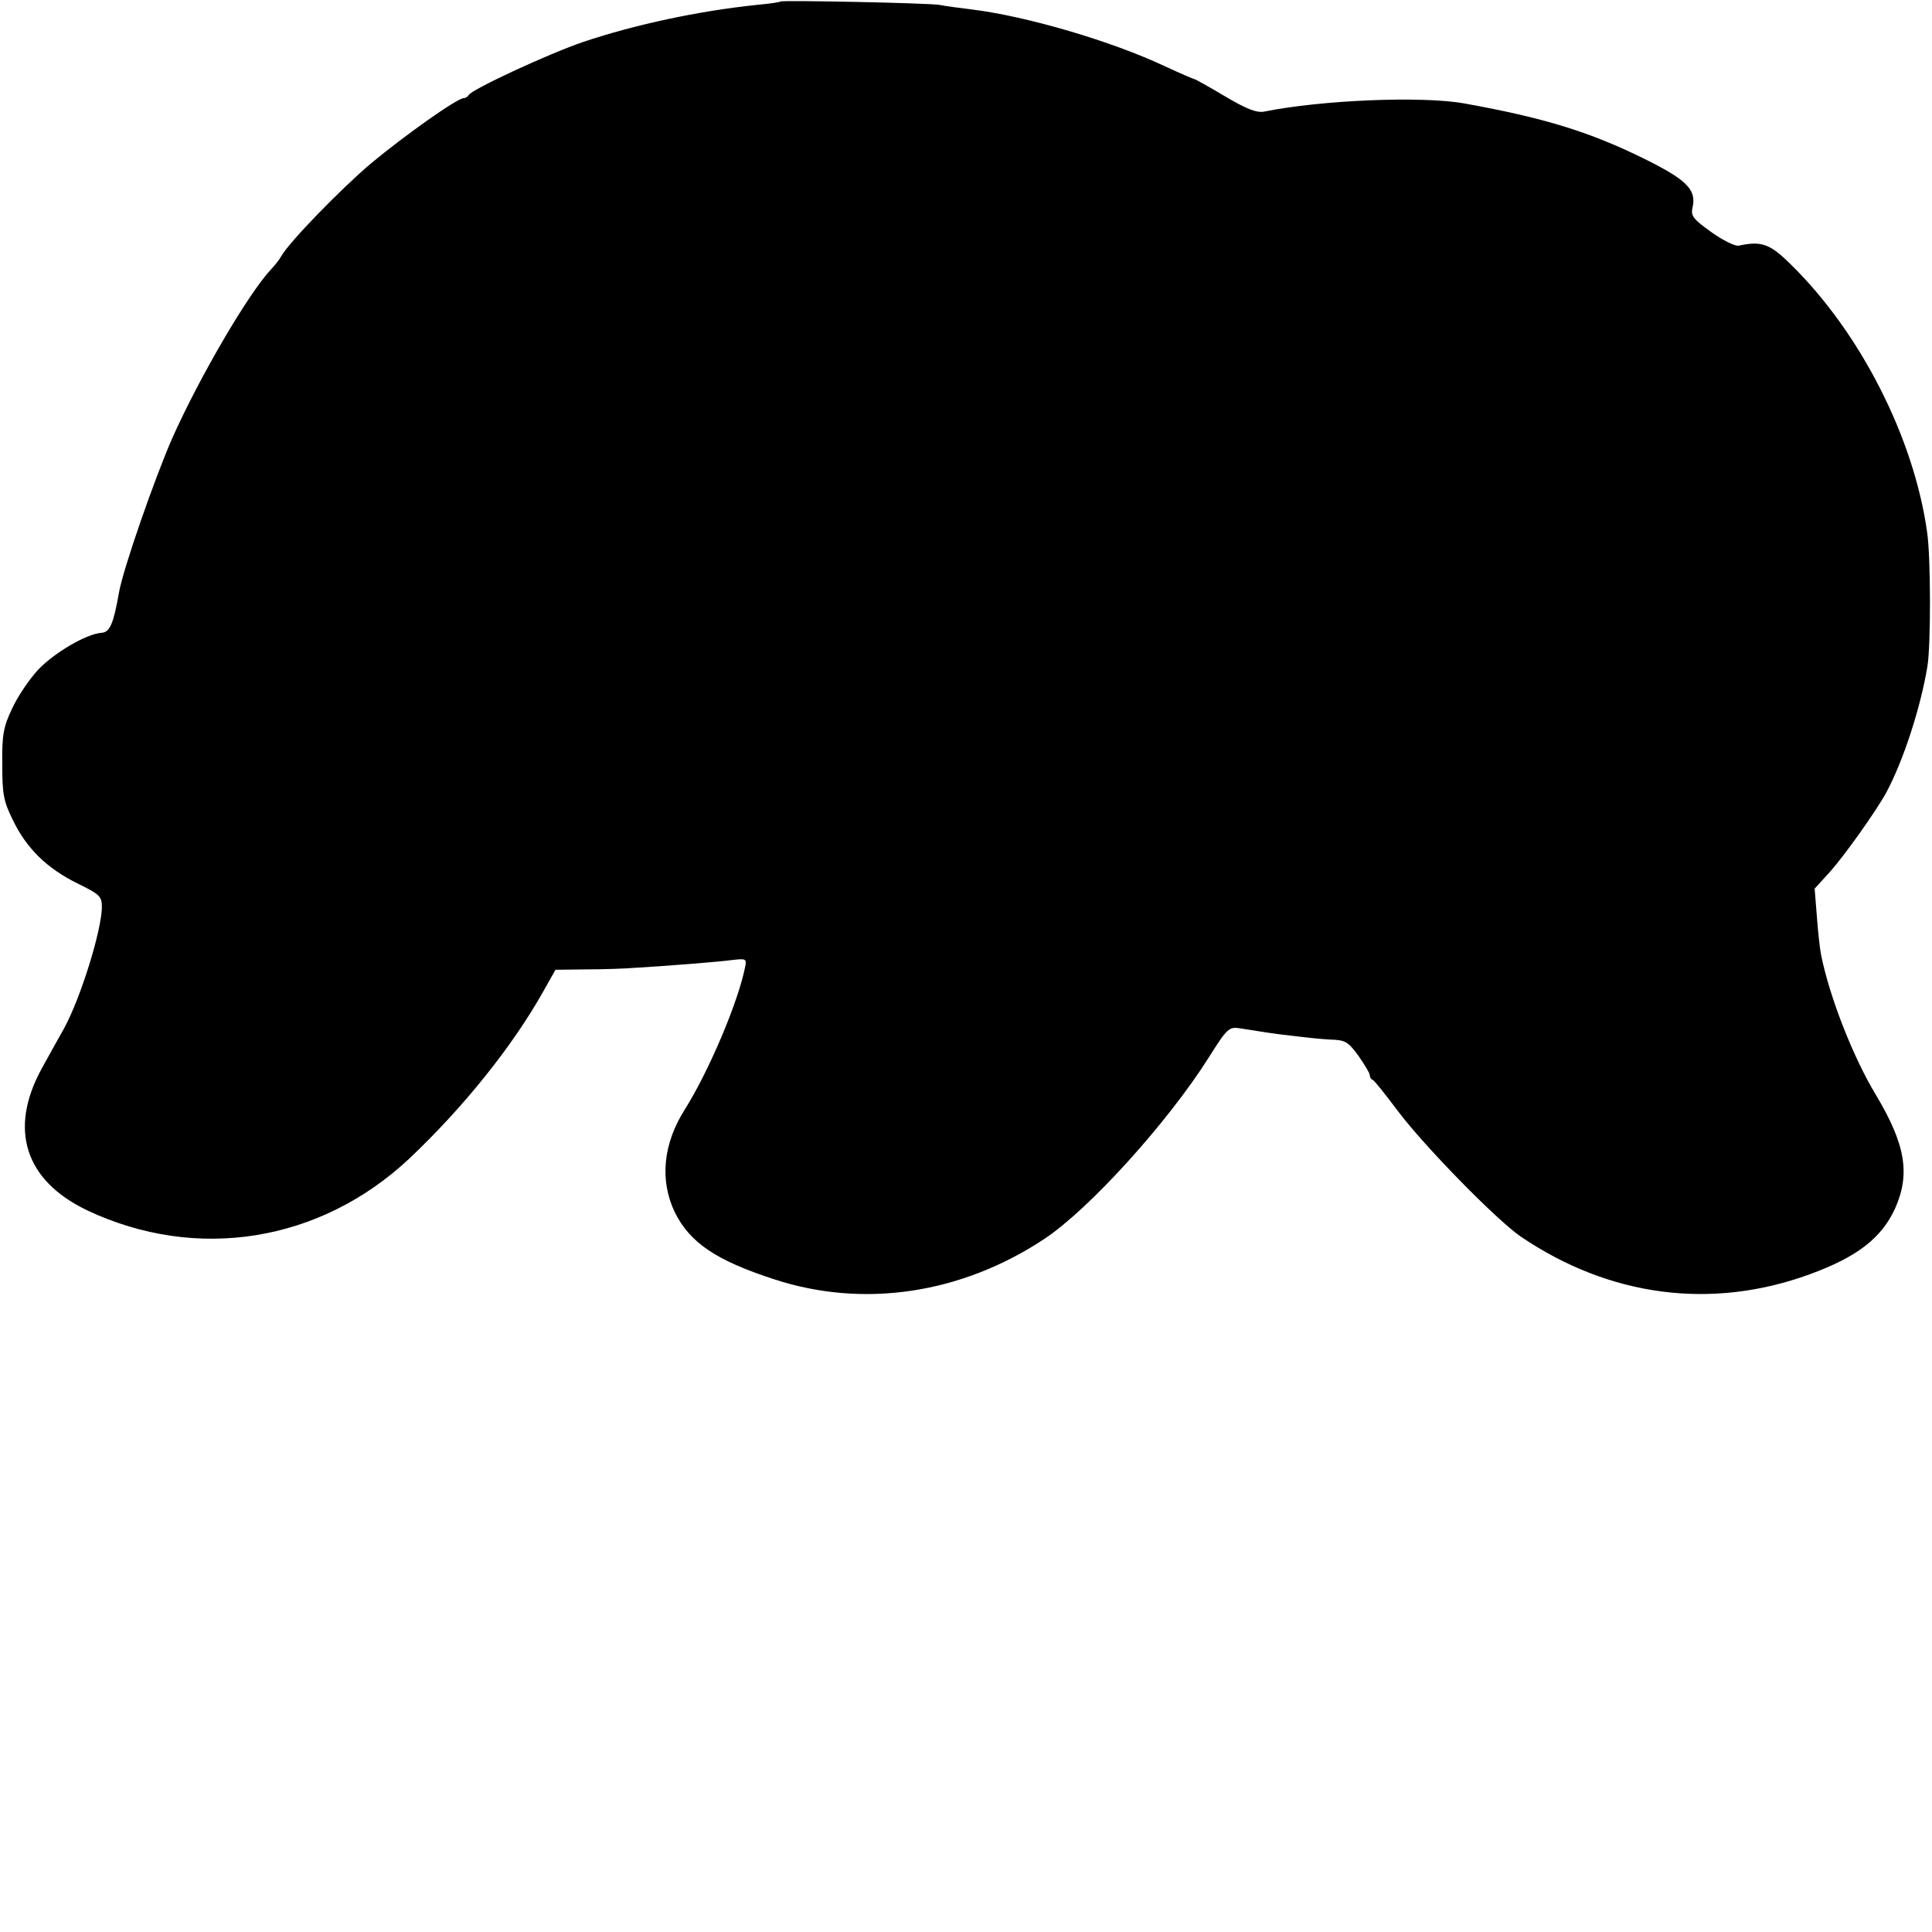 <?xml version="1.0" standalone="no"?>
<!DOCTYPE svg PUBLIC "-//W3C//DTD SVG 20010904//EN"
 "http://www.w3.org/TR/2001/REC-SVG-20010904/DTD/svg10.dtd">
<svg version="1.0" xmlns="http://www.w3.org/2000/svg"
 width="512pt" height="512pt" viewBox="0 0 512 512"
 preserveAspectRatio="xMidYMid meet">
<g transform="translate(0,512) scale(0.1,-0.1)"
fill="#000000" stroke="none">
<path d="M2068 5116 c-1 -2 -30 -6 -63 -9 -153 -16 -322 -52 -459 -98 -94 -32
-298 -127 -304 -141 -2 -4 -8 -8 -13 -8 -17 0 -157 -99 -247 -174 -81 -69
-215 -207 -236 -244 -5 -9 -18 -26 -28 -36 -61 -66 -188 -283 -261 -446 -47
-107 -132 -351 -142 -412 -14 -80 -24 -104 -46 -105 -41 -3 -127 -54 -169 -99
-23 -25 -54 -71 -68 -102 -23 -48 -27 -71 -26 -147 0 -78 3 -98 28 -148 36
-75 90 -128 171 -168 59 -29 65 -34 65 -63 -1 -63 -56 -240 -100 -321 -9 -16
-36 -64 -59 -106 -89 -162 -45 -298 121 -377 289 -136 616 -84 852 137 144
136 274 298 356 444 l32 57 81 1 c45 0 102 2 127 4 86 5 225 16 262 21 34 4
37 3 33 -17 -18 -93 -96 -277 -160 -379 -58 -91 -67 -188 -27 -272 40 -81 109
-128 263 -178 237 -78 497 -39 717 107 119 79 327 309 435 480 49 78 54 82 82
78 70 -11 86 -14 140 -20 32 -4 77 -9 101 -10 39 -1 47 -6 74 -43 16 -23 30
-46 30 -51 0 -5 3 -11 8 -13 4 -1 34 -39 67 -83 71 -94 261 -288 325 -332 236
-160 506 -195 766 -100 126 46 190 96 226 174 41 92 28 170 -51 302 -60 99
-123 260 -145 371 -3 14 -8 59 -11 100 l-6 75 41 45 c39 44 121 159 149 210
45 84 91 225 109 335 9 56 9 289 -1 355 -35 250 -177 529 -361 709 -55 55 -78
63 -138 50 -10 -2 -42 14 -73 36 -50 36 -55 43 -49 68 9 45 -17 71 -128 126
-146 72 -267 109 -478 147 -112 20 -379 9 -531 -22 -19 -3 -46 7 -103 41 -42
25 -78 45 -80 45 -2 0 -37 15 -78 34 -142 67 -367 133 -513 151 -33 4 -71 9
-85 12 -29 5 -416 13 -422 9z"/>
</g>
</svg>
